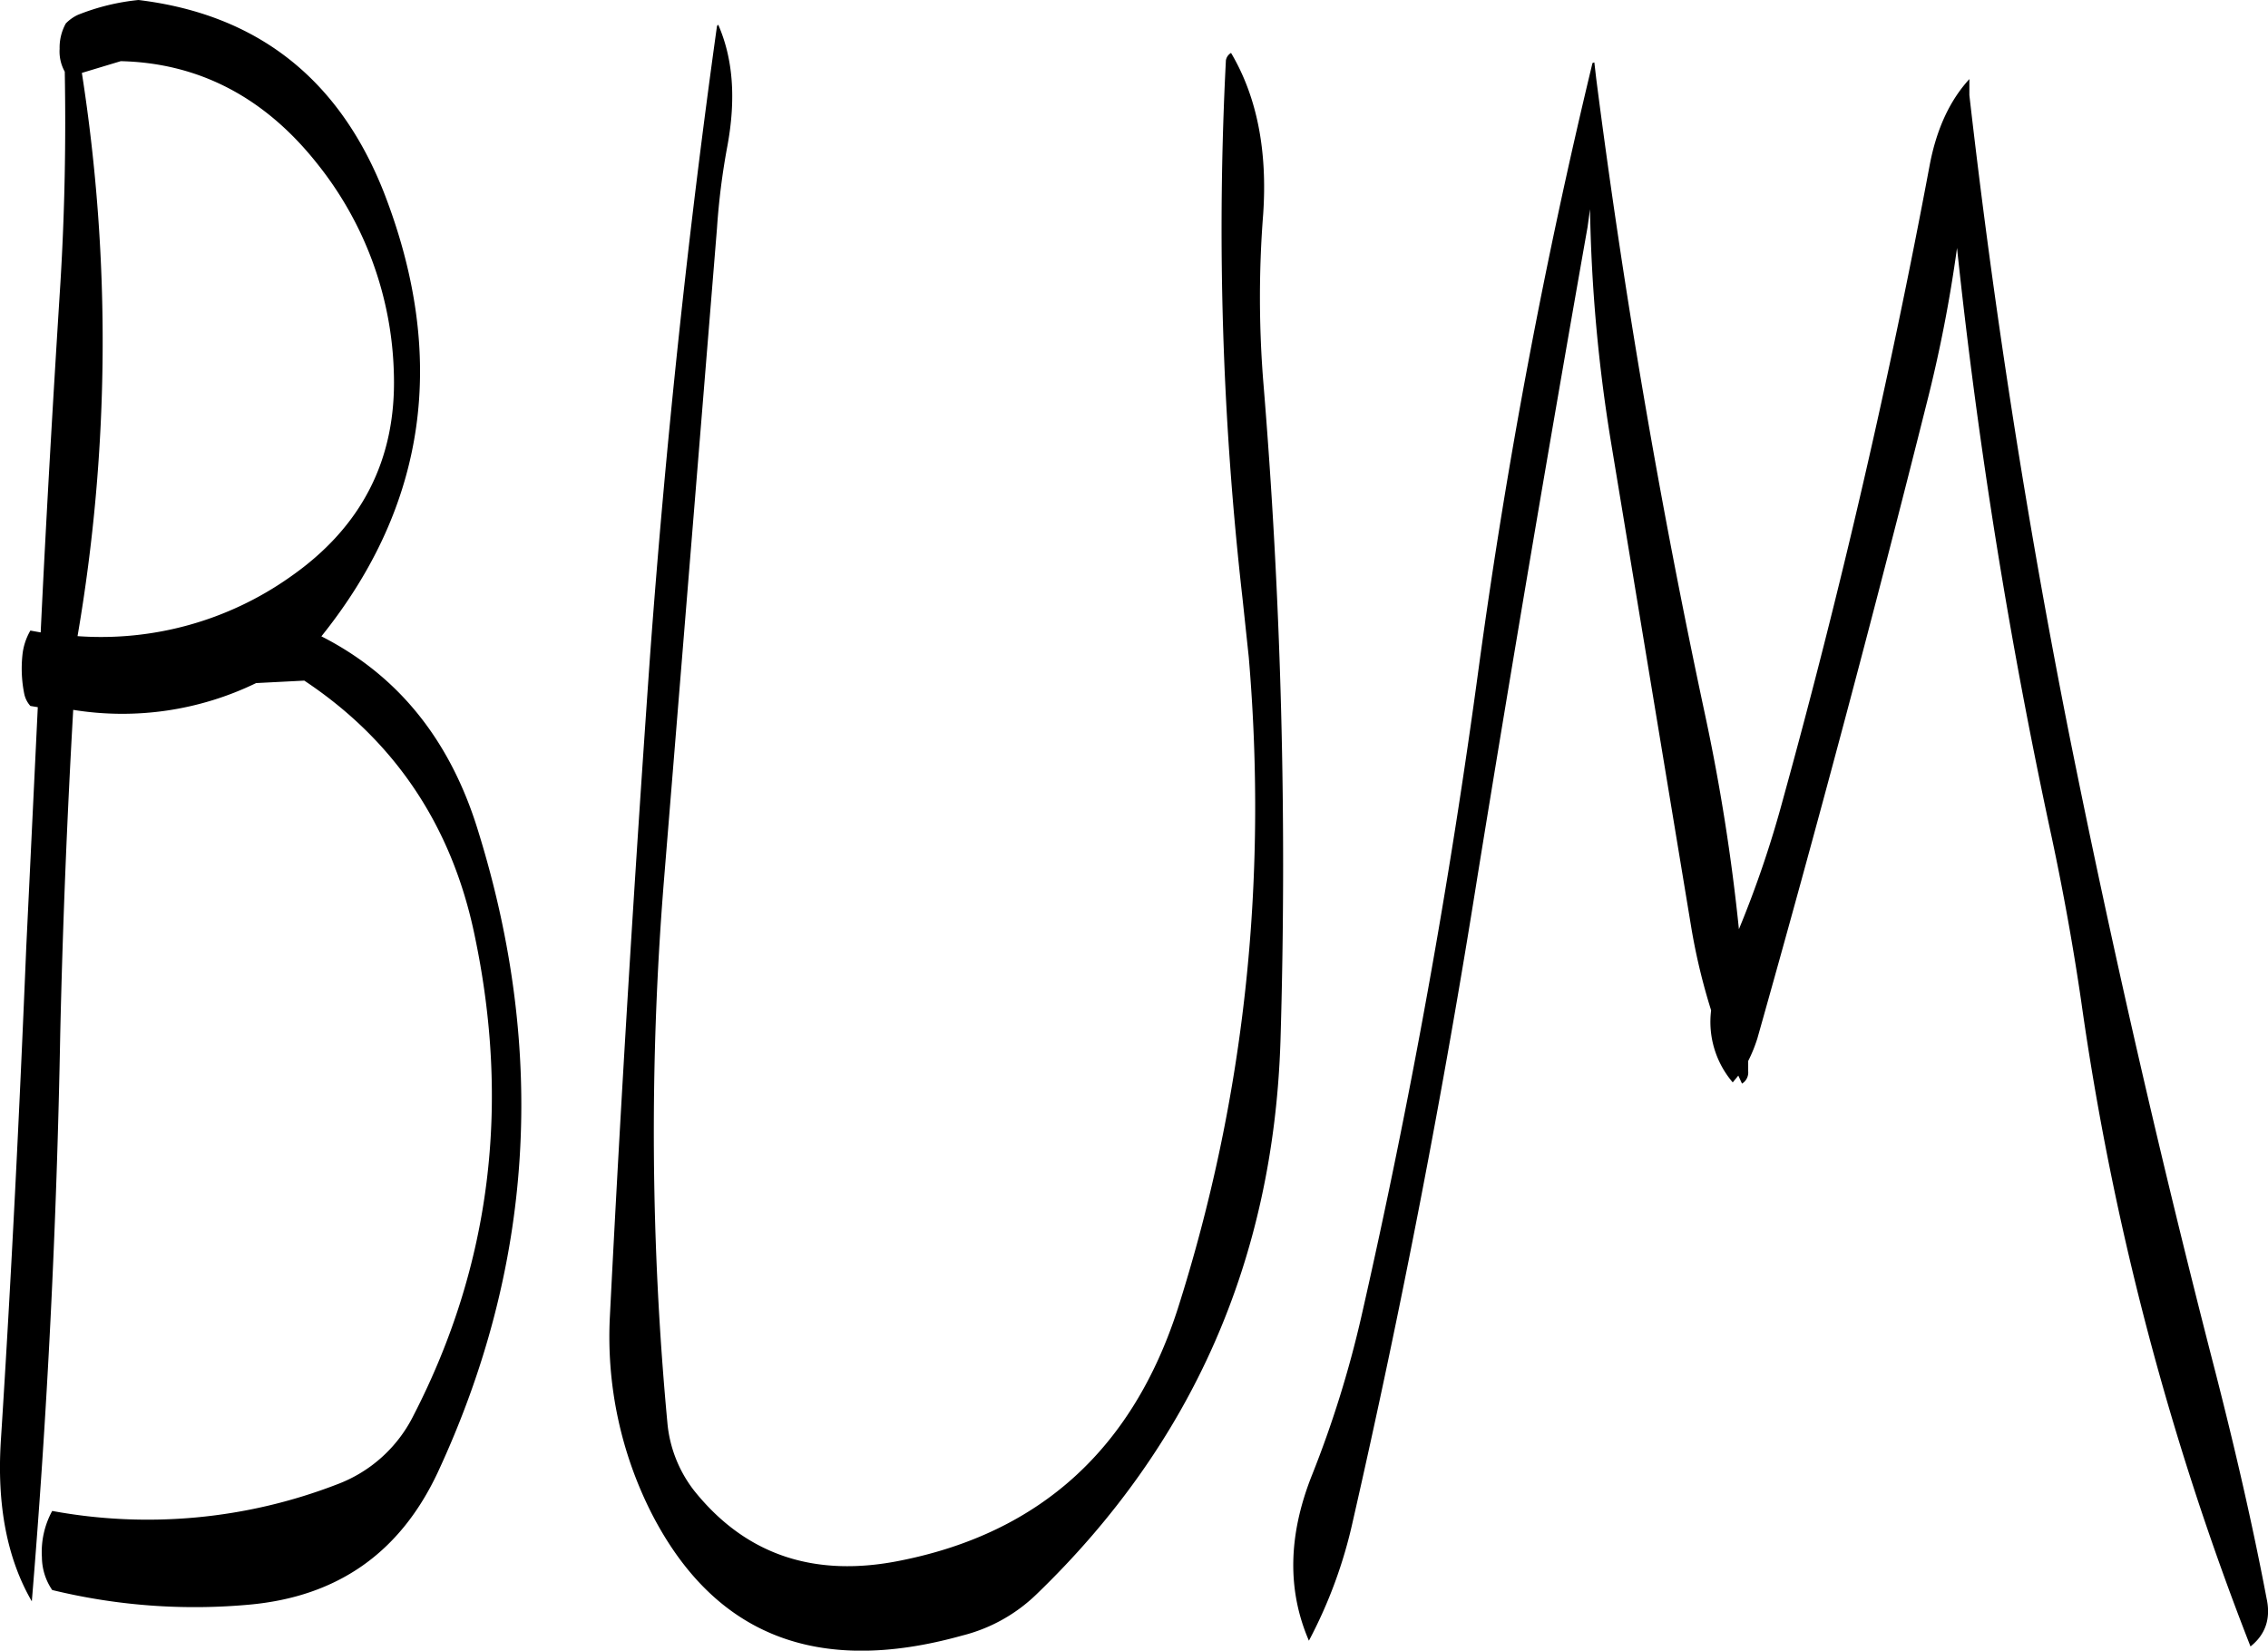 <svg id="Layer_1" data-name="Layer 1" xmlns="http://www.w3.org/2000/svg" viewBox="0 0 440.5 320.61"><defs><style>.cls-1{fill-rule:evenodd;}</style></defs><path class="cls-1" d="M115.56,127.2c15.24.36,28,7.08,38.16,19.92A67.86,67.86,0,0,1,168.6,188c.48,16.56-6.24,29.76-20.28,39.48a63.63,63.63,0,0,1-41.16,11.4A338.41,338.41,0,0,0,108,129.48Zm-10.68-7.32a9.65,9.65,0,0,0-1.2,4.92,8.05,8.05,0,0,0,1,4.44c.24,13.44,0,27.12-.84,40.92-1.44,22.68-2.76,45.36-3.84,68l-2-.36a11.84,11.84,0,0,0-1.56,4.92,24.83,24.83,0,0,0,.36,7.32,5.06,5.06,0,0,0,1.2,2.4l1.44.24L97.2,299.28c-1.32,31.92-2.88,63.84-4.92,95.64-.84,12.72,1.2,23.16,6,31.44q4.5-54.36,5.52-110.28c.48-21,1.32-41.88,2.52-62.88A59.56,59.56,0,0,0,141.84,248l9.36-.48c17.52,11.64,28.56,28.08,33,49.08,7.08,33.24,3.24,64.44-11.76,93.6a27.22,27.22,0,0,1-14.88,13.44,102.14,102.14,0,0,1-55.32,5.16,16.6,16.6,0,0,0-2,9,11.46,11.46,0,0,0,2,6.36A116.8,116.8,0,0,0,140.52,427c17.16-1.56,29.28-10.08,36.6-25.68Q205,341.34,185,276.84c-5.4-17.76-15.6-30.36-30.48-37.92q30.78-38.34,12.12-86.28Q153.54,119.52,119,115.32a43.16,43.16,0,0,0-11.76,2.88A7.93,7.93,0,0,0,104.88,119.88Zm126.72.24-.24.24q-8.46,60.48-13,122.28c-3,42.6-5.64,85.44-7.8,128.28a75.77,75.77,0,0,0,8,38.16C230.76,433,250.8,440.88,279,433a31.78,31.78,0,0,0,14.4-8q45.36-43.74,47.4-107.52a1142.59,1142.59,0,0,0-3.36-128.28,207.06,207.06,0,0,1,0-32.28c.84-12.36-1.2-22.8-6.24-31.32a2.06,2.06,0,0,0-1,1.44,636.05,636.05,0,0,0,3.24,104.64l1.2,11.28q5.58,65.7-13.8,126.6-13.14,40.68-53.64,48.84c-16.92,3.48-30.24-1.08-40.2-13.44a25.09,25.09,0,0,1-5.28-13.32A607.65,607.65,0,0,1,221,287L231.36,159.6a136,136,0,0,1,2-15.84C235.08,134.52,234.48,126.72,231.6,120.12Zm170.16,7.32-.36.12a1178.28,1178.28,0,0,0-22,116.76Q370.8,308.22,356.52,371a208.82,208.82,0,0,1-9.6,30.84c-4.68,11.76-4.8,22.44-.6,32.16a91.47,91.47,0,0,0,8.52-23.16q14.22-62.28,24.24-125.4,10.26-63.18,21.36-126l.48-3.48A310.6,310.6,0,0,0,405,201.24l15.6,94.32a119.54,119.54,0,0,0,3.84,16,18.08,18.08,0,0,0,4.2,14l1.08-1.32.72,1.56a2.54,2.54,0,0,0,1.2-2.4v-2a28.65,28.65,0,0,0,1.8-4.44q17.28-61.2,32.88-123.36a272.05,272.05,0,0,0,5.88-30.12A1080.25,1080.25,0,0,0,490.56,277.8q3.42,16,5.76,32A556.45,556.45,0,0,0,529.2,435.12c2.88-2.28,4-5.4,3.12-9.36-2.76-14.52-6.12-29-9.84-43.56q-16-61.92-28.56-124.56Q481.68,195.9,474.6,133.8v-3.12c-3.84,4.2-6.36,9.72-7.68,16.56q-11.7,62.46-28.56,123.48a205.65,205.65,0,0,1-8.52,25.08,387,387,0,0,0-6.6-41.76q-13.14-61.38-21.12-123.48Z" transform="translate(-92.1 -115.32)"/></svg>